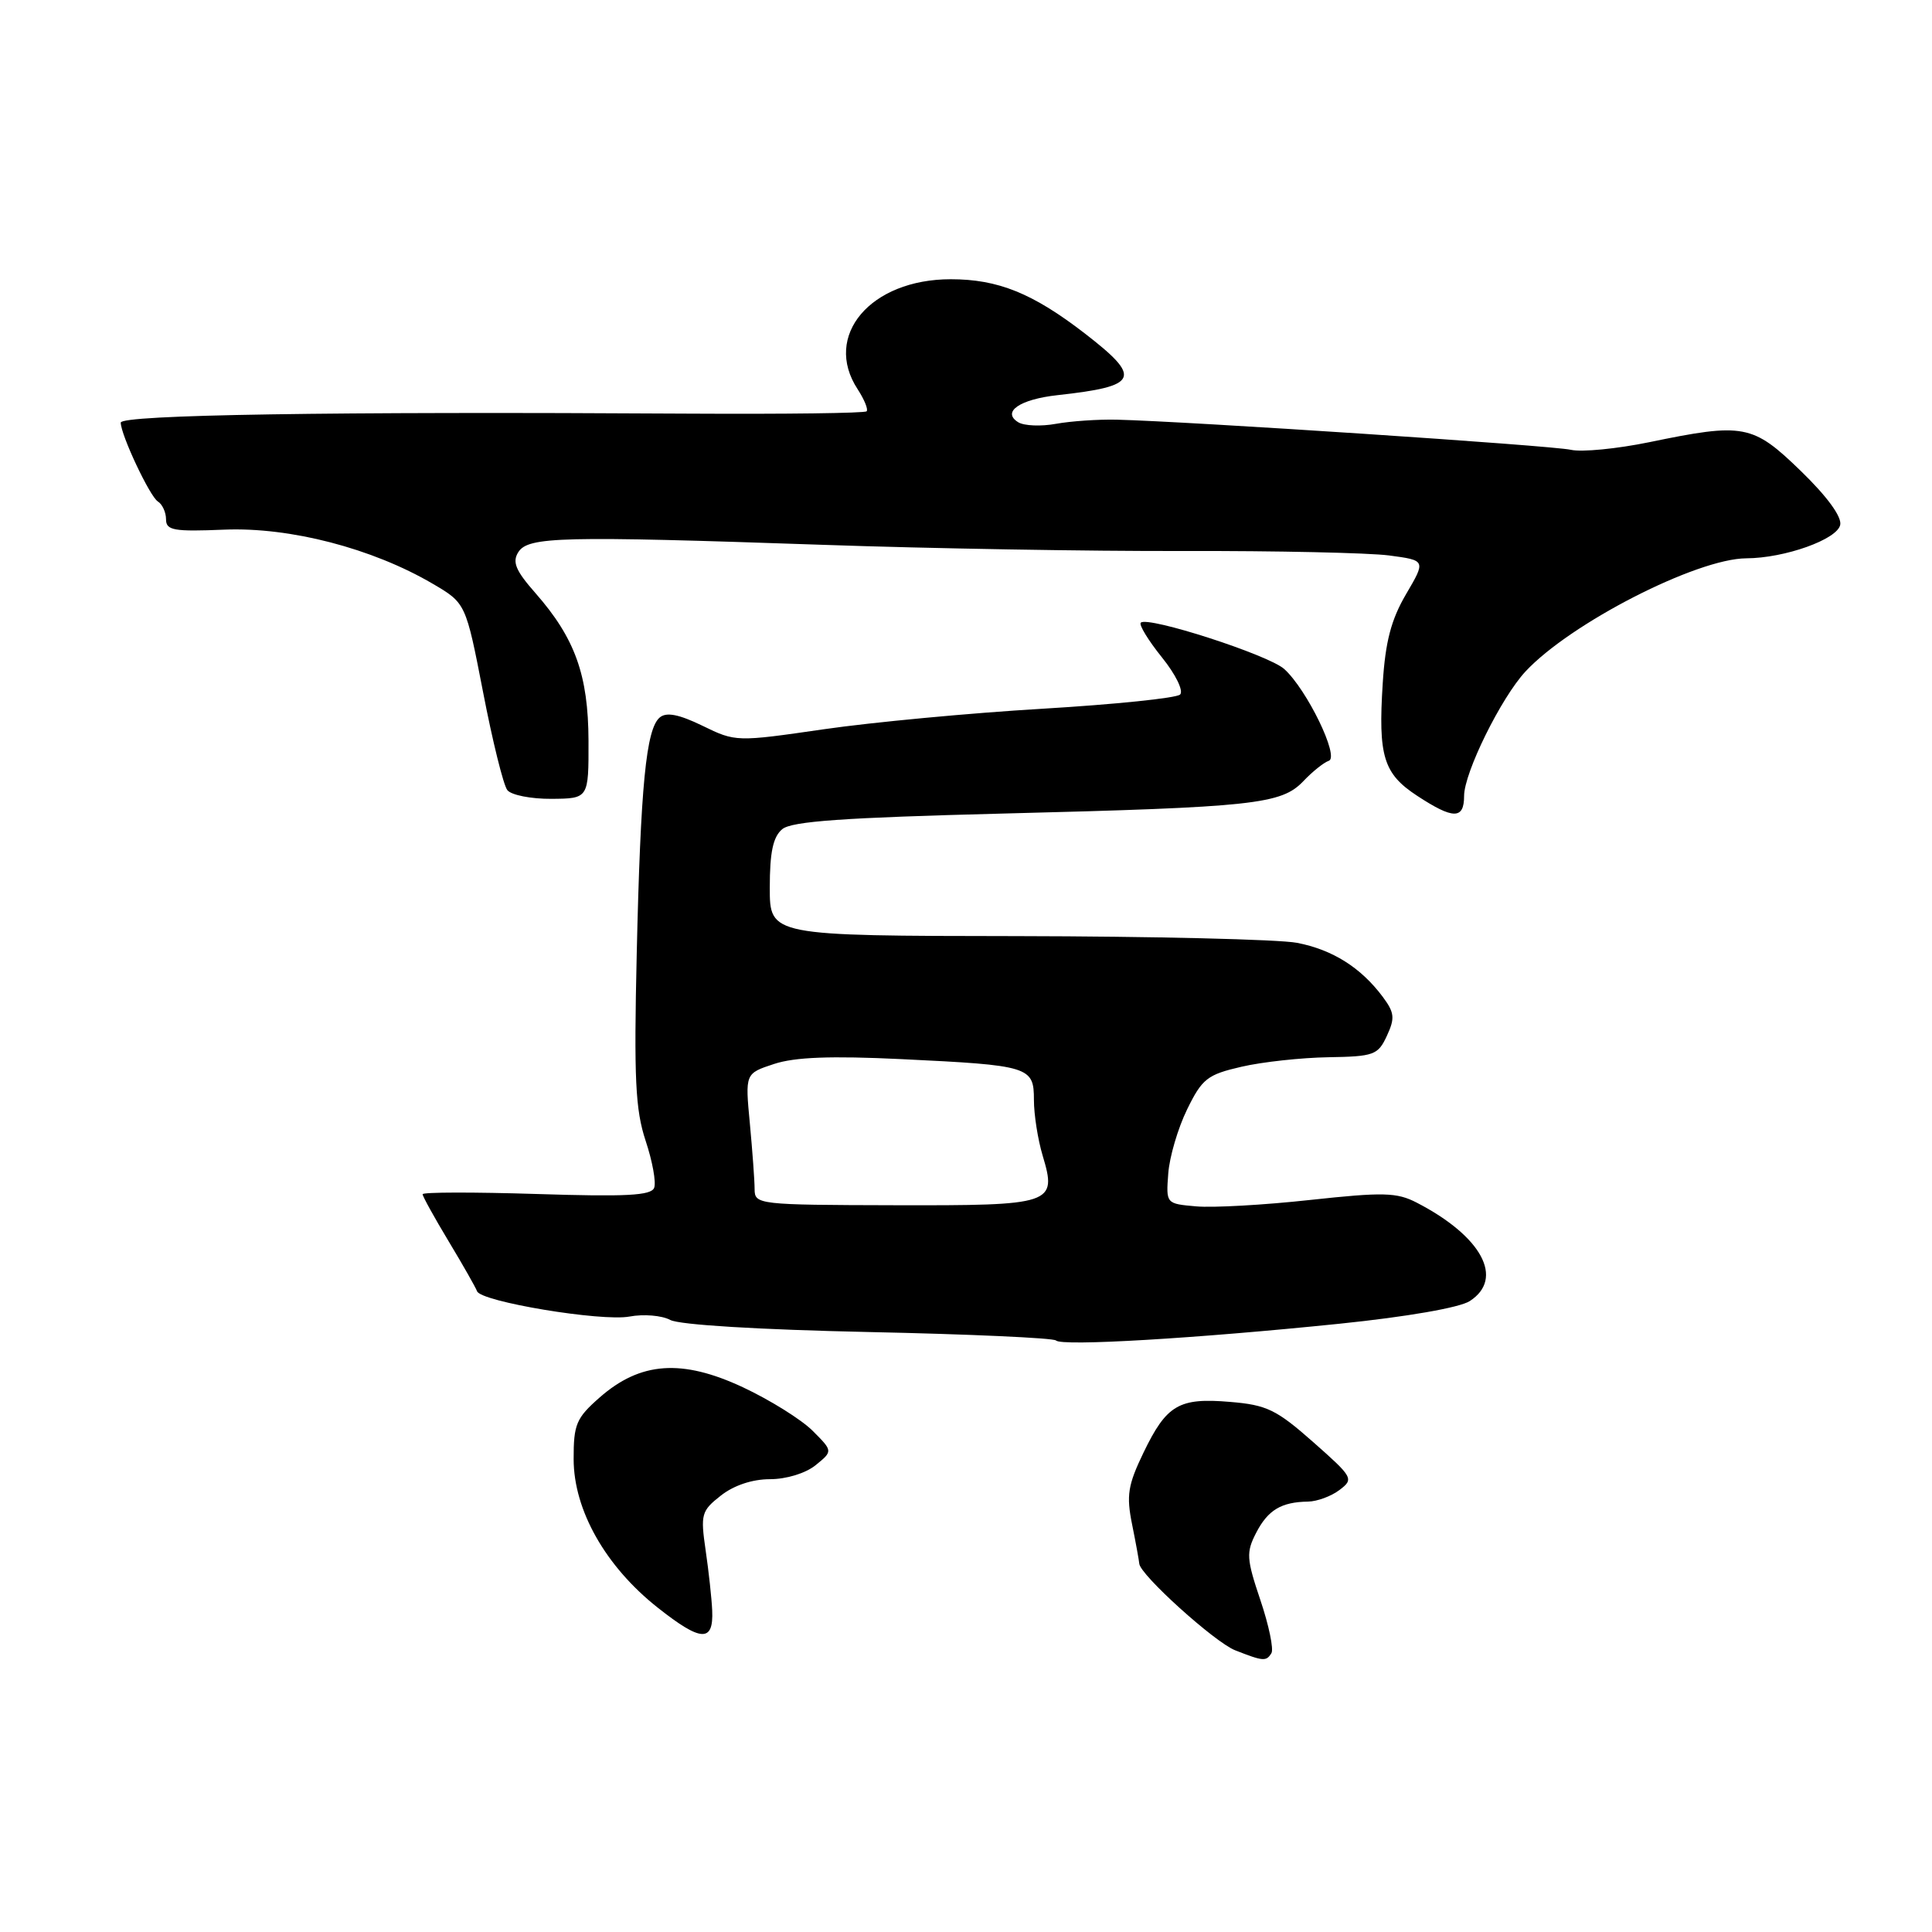 <?xml version="1.0" encoding="UTF-8" standalone="no"?>
<!DOCTYPE svg PUBLIC "-//W3C//DTD SVG 1.1//EN" "http://www.w3.org/Graphics/SVG/1.1/DTD/svg11.dtd" >
<svg xmlns="http://www.w3.org/2000/svg" xmlns:xlink="http://www.w3.org/1999/xlink" version="1.1" viewBox="0 0 256 256">
 <g >
 <path fill="currentColor"
d=" M 168.47 219.05 C 168.79 218.53 168.14 215.37 167.01 212.03 C 165.16 206.53 165.11 205.70 166.45 203.10 C 168.01 200.08 169.78 199.02 173.33 198.97 C 174.52 198.95 176.40 198.26 177.49 197.43 C 179.42 195.97 179.30 195.76 173.99 191.07 C 169.14 186.79 167.86 186.16 163.00 185.76 C 156.20 185.18 154.58 186.14 151.51 192.50 C 149.45 196.78 149.23 198.15 150.01 202.00 C 150.51 204.47 150.93 206.81 150.96 207.19 C 151.05 208.66 160.95 217.60 163.66 218.67 C 167.40 220.14 167.78 220.17 168.47 219.05 Z  M 94.37 213.40 C 94.30 211.81 93.91 208.21 93.50 205.42 C 92.81 200.65 92.93 200.20 95.52 198.17 C 97.23 196.82 99.69 196.00 102.02 196.00 C 104.19 196.00 106.75 195.22 108.08 194.14 C 110.37 192.28 110.37 192.28 107.67 189.58 C 106.19 188.10 102.04 185.51 98.46 183.83 C 90.36 180.04 84.86 180.43 79.46 185.17 C 76.35 187.90 76.00 188.73 76.01 193.35 C 76.02 200.11 80.24 207.56 87.15 213.02 C 92.90 217.57 94.56 217.65 94.37 213.40 Z  M 177.50 175.40 C 186.43 174.48 193.41 173.27 194.75 172.40 C 199.37 169.42 196.36 163.82 187.73 159.36 C 185.08 157.99 183.31 157.95 173.60 159.00 C 167.50 159.67 160.70 160.05 158.50 159.85 C 154.50 159.50 154.50 159.50 154.80 155.50 C 154.96 153.30 156.09 149.47 157.30 147.00 C 159.29 142.93 159.98 142.39 164.50 141.35 C 167.25 140.71 172.43 140.15 176.00 140.09 C 182.06 139.99 182.59 139.80 183.77 137.25 C 184.86 134.90 184.78 134.18 183.21 132.07 C 180.31 128.20 176.57 125.84 171.86 124.93 C 169.46 124.47 152.76 124.07 134.75 124.04 C 102.00 124.00 102.00 124.00 102.00 117.62 C 102.00 112.92 102.43 110.89 103.65 109.87 C 104.91 108.82 111.79 108.34 132.90 107.80 C 166.20 106.96 169.78 106.57 172.70 103.51 C 173.90 102.24 175.42 101.03 176.07 100.81 C 177.52 100.33 173.18 91.37 170.17 88.65 C 168.10 86.78 152.07 81.60 151.16 82.51 C 150.89 82.78 152.14 84.84 153.95 87.09 C 155.79 89.37 156.85 91.55 156.37 92.03 C 155.89 92.50 147.70 93.34 138.16 93.91 C 128.63 94.47 115.58 95.70 109.16 96.63 C 97.57 98.31 97.47 98.31 93.09 96.17 C 89.96 94.65 88.31 94.33 87.43 95.06 C 85.61 96.57 84.88 104.06 84.37 126.37 C 83.99 142.94 84.19 147.05 85.55 151.16 C 86.45 153.86 86.96 156.66 86.68 157.39 C 86.29 158.42 82.96 158.59 71.09 158.21 C 62.79 157.95 56.00 157.96 56.00 158.24 C 56.00 158.53 57.56 161.34 59.46 164.50 C 61.36 167.65 63.04 170.62 63.21 171.09 C 63.68 172.48 79.72 175.14 83.41 174.45 C 85.27 174.10 87.70 174.30 88.81 174.90 C 90.02 175.55 100.61 176.19 115.09 176.50 C 128.43 176.78 139.61 177.29 139.92 177.62 C 140.67 178.41 158.40 177.36 177.50 175.40 Z  M 194.00 105.47 C 194.00 102.39 198.91 92.44 202.14 88.97 C 208.09 82.58 224.80 74.02 231.39 73.98 C 236.49 73.96 243.46 71.47 243.84 69.54 C 244.06 68.46 242.07 65.75 238.61 62.40 C 232.23 56.21 231.07 56.00 218.50 58.60 C 214.25 59.47 209.59 59.93 208.14 59.60 C 205.62 59.03 157.42 55.84 148.00 55.61 C 145.53 55.55 141.89 55.80 139.91 56.16 C 137.94 56.52 135.70 56.43 134.92 55.95 C 132.70 54.58 135.12 52.91 140.13 52.36 C 150.93 51.17 151.39 50.09 143.70 44.15 C 136.82 38.85 132.24 37.00 125.98 37.00 C 115.34 37.00 109.00 44.49 113.64 51.57 C 114.53 52.94 115.07 54.26 114.83 54.50 C 114.59 54.75 104.06 54.88 91.44 54.81 C 43.86 54.52 16.00 54.96 16.00 56.00 C 16.00 57.61 19.85 65.79 20.92 66.45 C 21.51 66.82 22.00 67.88 22.00 68.81 C 22.00 70.28 23.01 70.46 29.75 70.18 C 38.44 69.83 49.31 72.65 57.32 77.34 C 61.72 79.92 61.72 79.92 64.01 91.71 C 65.26 98.20 66.71 104.04 67.22 104.69 C 67.73 105.35 70.37 105.87 73.07 105.85 C 78.00 105.81 78.00 105.81 77.98 98.15 C 77.95 89.45 76.20 84.57 70.95 78.59 C 68.32 75.60 67.85 74.47 68.68 73.16 C 69.99 71.10 74.34 71.00 109.00 72.19 C 123.03 72.68 144.55 73.05 156.84 73.01 C 169.13 72.98 181.38 73.25 184.06 73.60 C 188.94 74.25 188.94 74.25 186.31 78.73 C 184.33 82.11 183.57 85.02 183.22 90.53 C 182.60 100.19 183.31 102.52 187.77 105.44 C 192.57 108.59 194.00 108.59 194.00 105.47 Z  M 99.99 157.58 C 99.99 156.43 99.70 152.52 99.36 148.87 C 98.73 142.24 98.73 142.24 102.57 140.98 C 105.32 140.07 110.10 139.89 119.45 140.34 C 136.46 141.16 137.00 141.33 137.00 145.75 C 137.00 147.69 137.52 150.99 138.15 153.10 C 140.09 159.58 139.58 159.75 118.48 159.70 C 100.45 159.66 100.00 159.60 99.99 157.58 Z "/>
</g>
</svg>
